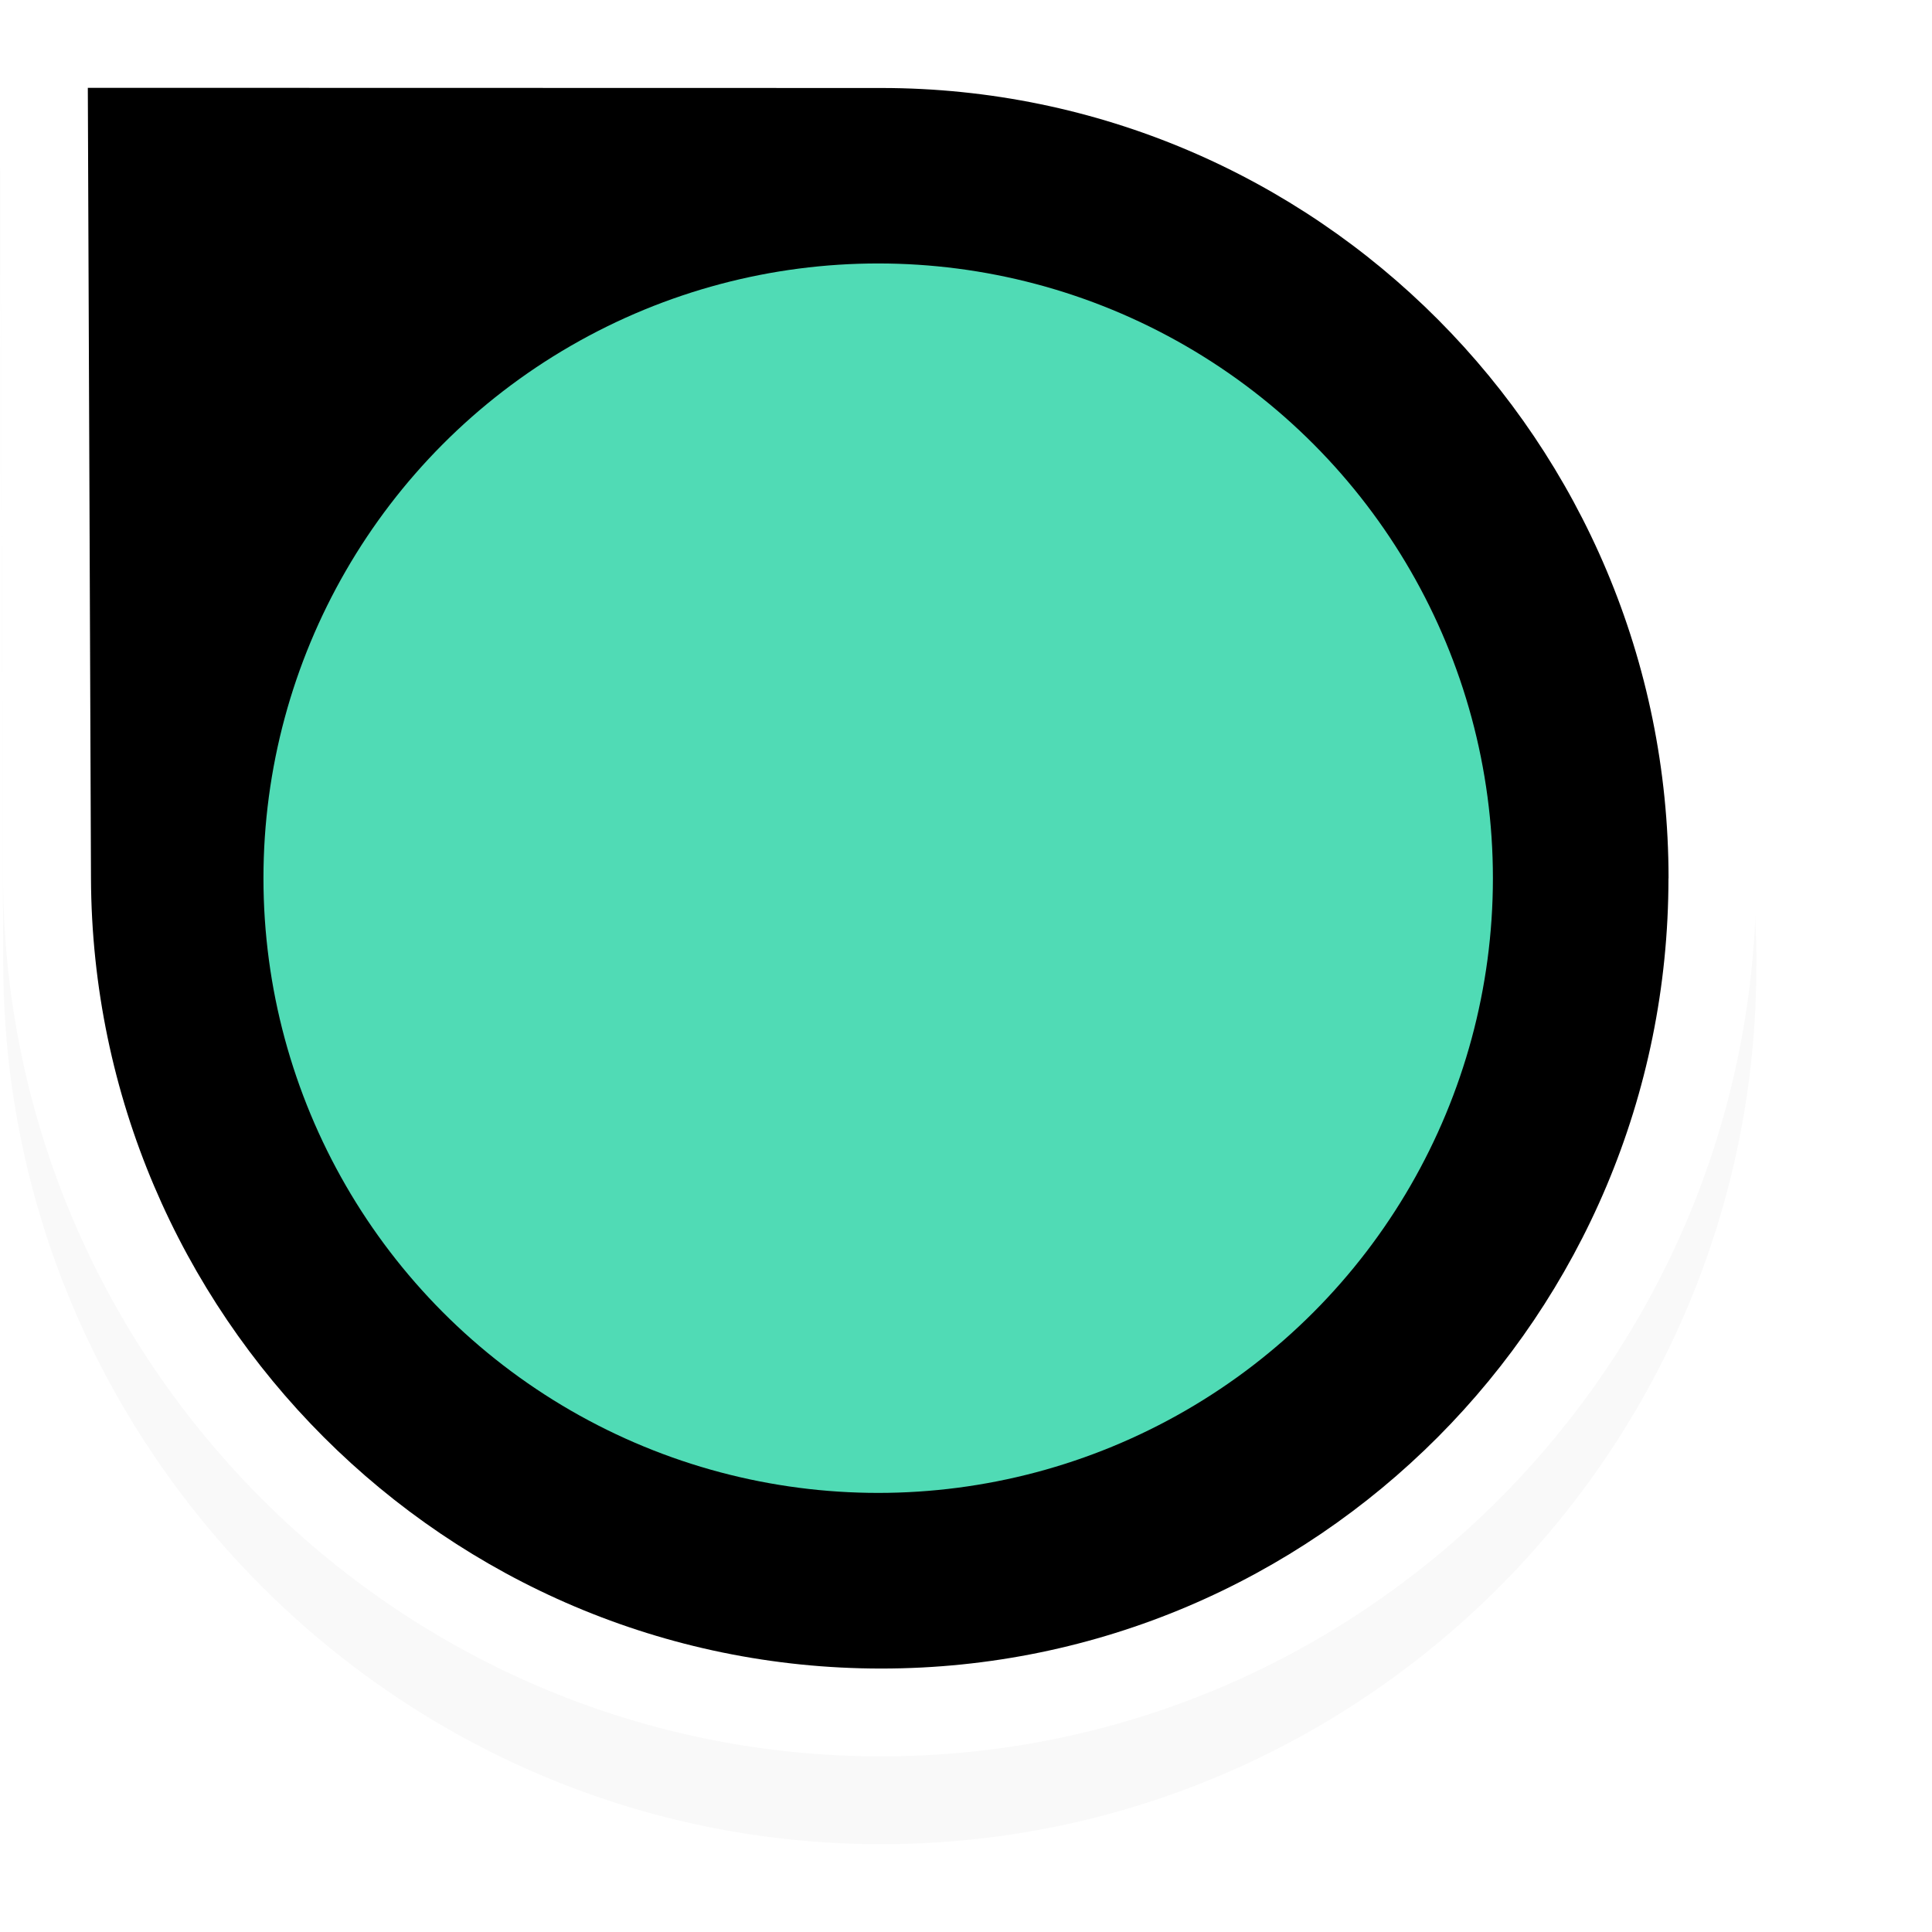 <svg width="22" height="22" version="1.1" viewBox="0 0 22 22" xmlns="http://www.w3.org/2000/svg">
 <defs>
  <filter id="filter911" x="-.048" y="-.048" width="1.096" height="1.096" color-interpolation-filters="sRGB">
   <feGaussianBlur stdDeviation="0.4"/>
  </filter>
 </defs>
 <path d="m1.002 1a1 1 0 0 0-1 1.004l0.035 9.002c0.022 5.508 4.504 9.994 9.998 9.994 5.492 0 9.963-4.488 9.965-9.994v-0.004a1 1 0 0 0 2e-3 -2e-3c0-5.508-4.471-9.997-9.965-9.998z" color="#000000" fill="#000000" filter="url(#filter911)" opacity=".15" stroke-linecap="round" stroke-linejoin="round" style="paint-order:stroke fill markers"/>
 <path d="m1 0a1 1 0 0 0-1 1.004l0.035 9.002c0.022 5.508 4.504 9.994 9.998 9.994 5.492 0 9.963-4.488 9.965-9.994v-0.004a1 1 0 0 0 2e-3 -2e-3c0-5.508-4.471-9.997-9.965-9.998l-9.035-0.002z" color="#000000" fill="#ffffff" stroke-linecap="round" stroke-linejoin="round" style="paint-order:stroke fill markers"/>
 <path d="m18.999 10.001c0 4.97-4.014 8.999-8.965 8.999-4.951 0-8.978-4.029-8.998-8.999l-0.036-9.001 9.035 0.002c4.951 0.001 8.965 4.029 8.965 8.999z" fill="#000000" style="paint-order:stroke fill markers"/>
 <circle cx="10" cy="10" r="7" color="#000000" fill="#50dbb5" stroke-width="1.167" style="paint-order:normal"/>
</svg>

